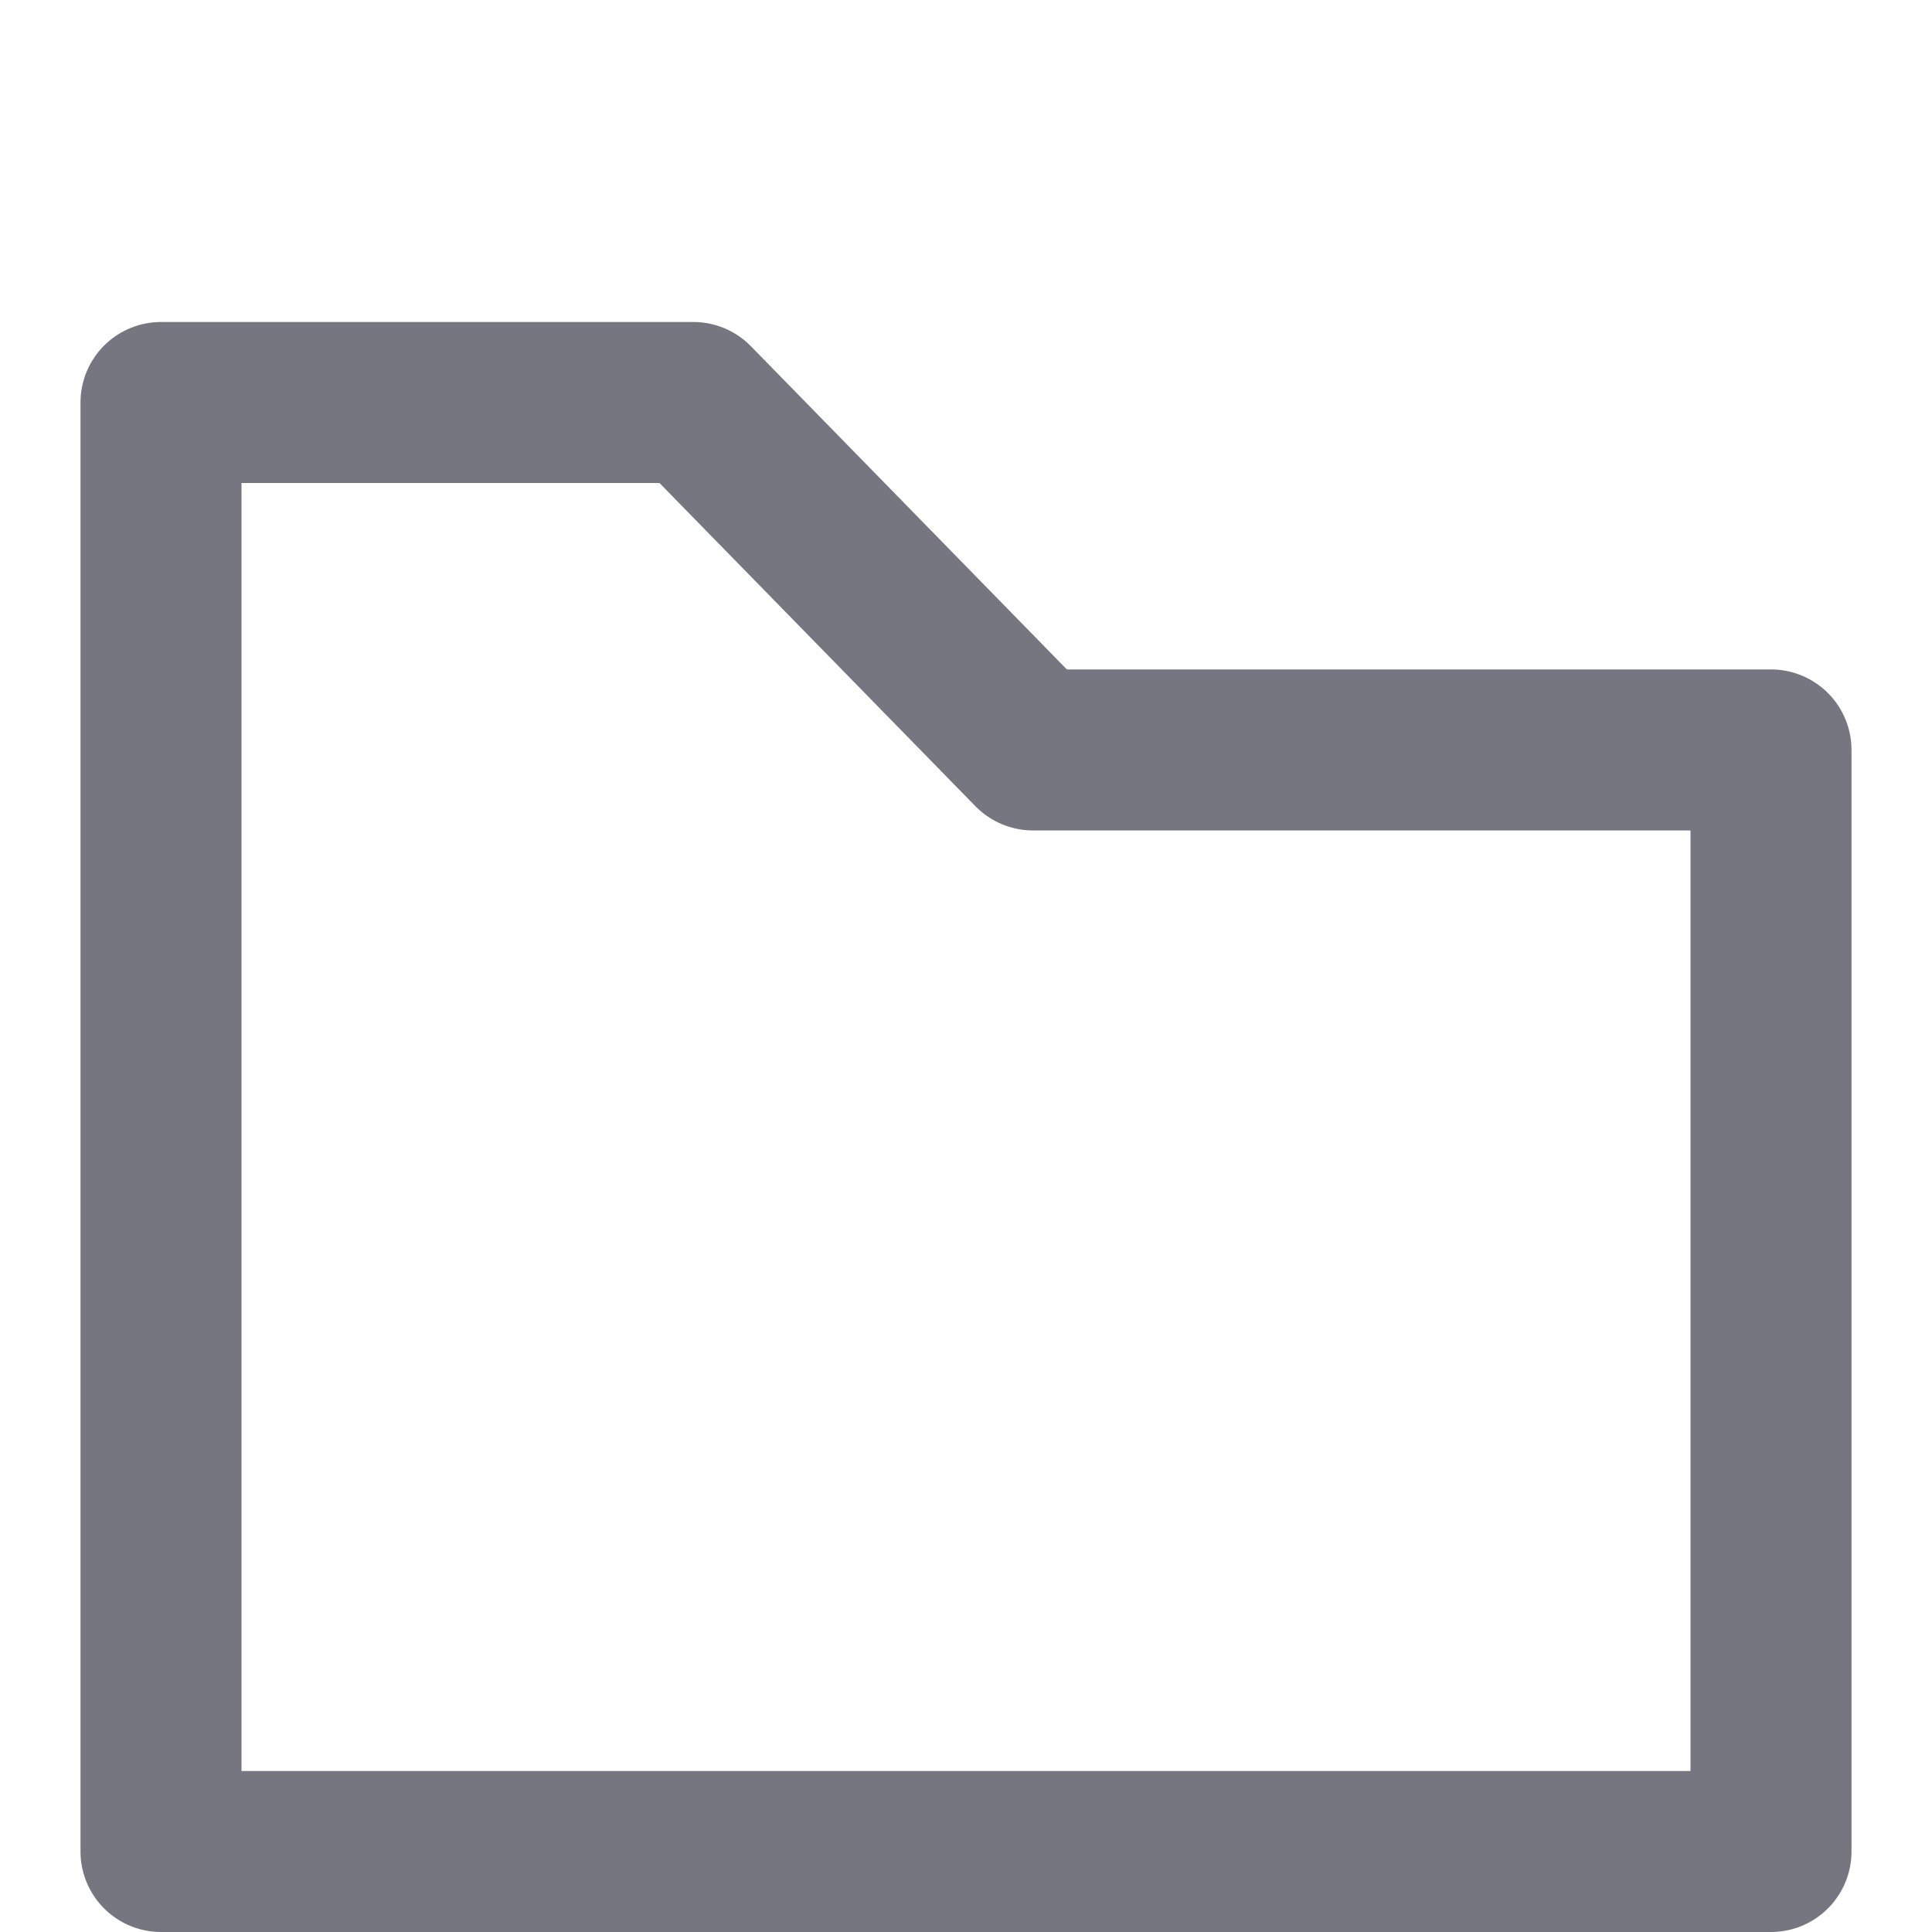 <svg id="icono_principal" data-name="icono principal" xmlns="http://www.w3.org/2000/svg" width="24" height="24" viewBox="0 0 24 24">
  <path id="Trazado_1350" data-name="Trazado 1350" d="M-2791.58,1596.382h6.613l4.219,4.316h9.168v13.684h-20Z" transform="translate(2793.58 -1591.382)" fill="none" stroke="#757680" stroke-linejoin="round" stroke-width="2"/>
  <rect id="Rectángulo_972" data-name="Rectángulo 972" width="24" height="24" fill="none"/>
</svg>

